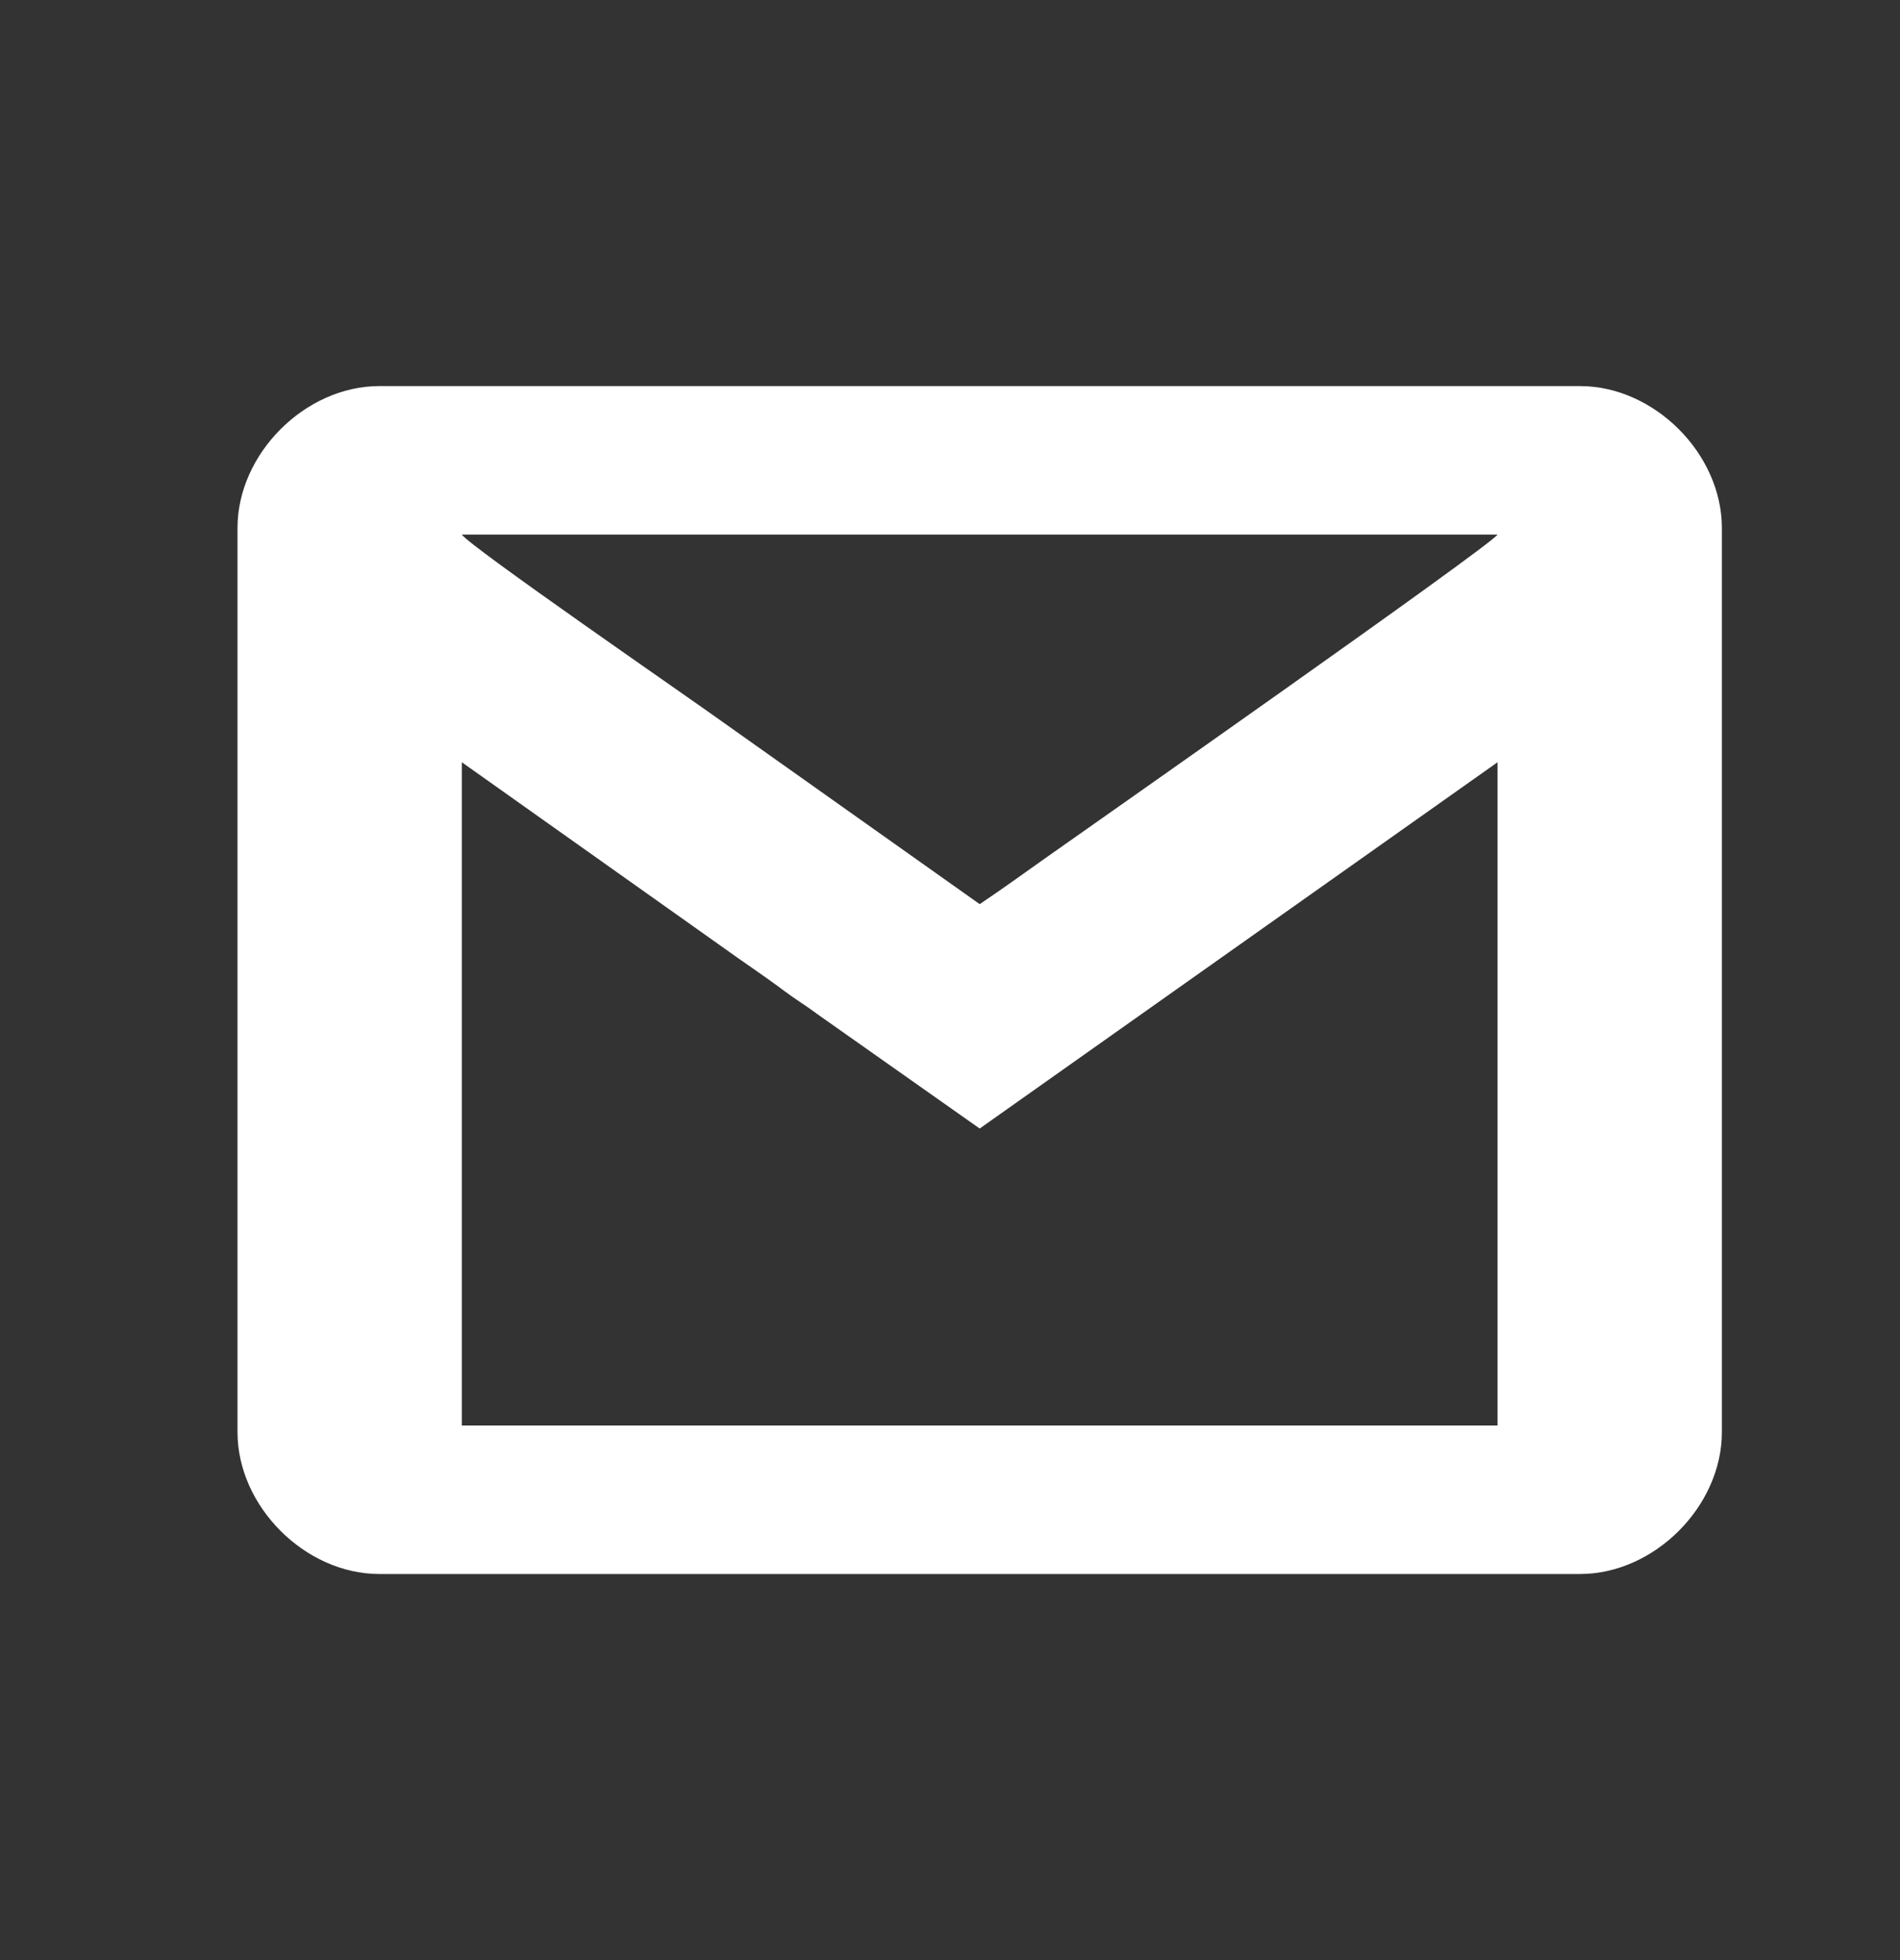 <svg width="32" height="33" viewBox="0 0 32 33" fill="none" xmlns="http://www.w3.org/2000/svg">
<rect x="0" y="0" width="32" height="33" fill="#333333" stroke="none"/>
<g clip-path="url(#clip0_1138_600)">
<path fill-rule="evenodd" clip-rule="evenodd" d="M7.778 12.833L12.135 15.921C12.509 16.192 12.841 16.408 13.207 16.682C13.404 16.83 13.566 16.924 13.762 17.071L16.5 19L25.222 12.833V24H7.778V12.833L7.778 12.833ZM7.778 9H25.222C25.088 9.2 18.38 13.901 17.611 14.444C17.24 14.706 16.879 14.969 16.5 15.222L12.143 12.135C11.675 11.796 7.914 9.204 7.778 9ZM4 8.889V24.111C4 25.361 5.139 26.5 6.389 26.5H26.611C27.861 26.5 29 25.361 29 24.111V8.889C29 7.639 27.861 6.5 26.611 6.5H6.389C5.139 6.5 4 7.639 4 8.889Z" fill="white"/>
</g>
<defs>
<clipPath id="clip0_1138_600">
<rect width="25" height="20" fill="white" transform="translate(4 6.5)"/>
</clipPath>
</defs>
</svg>
